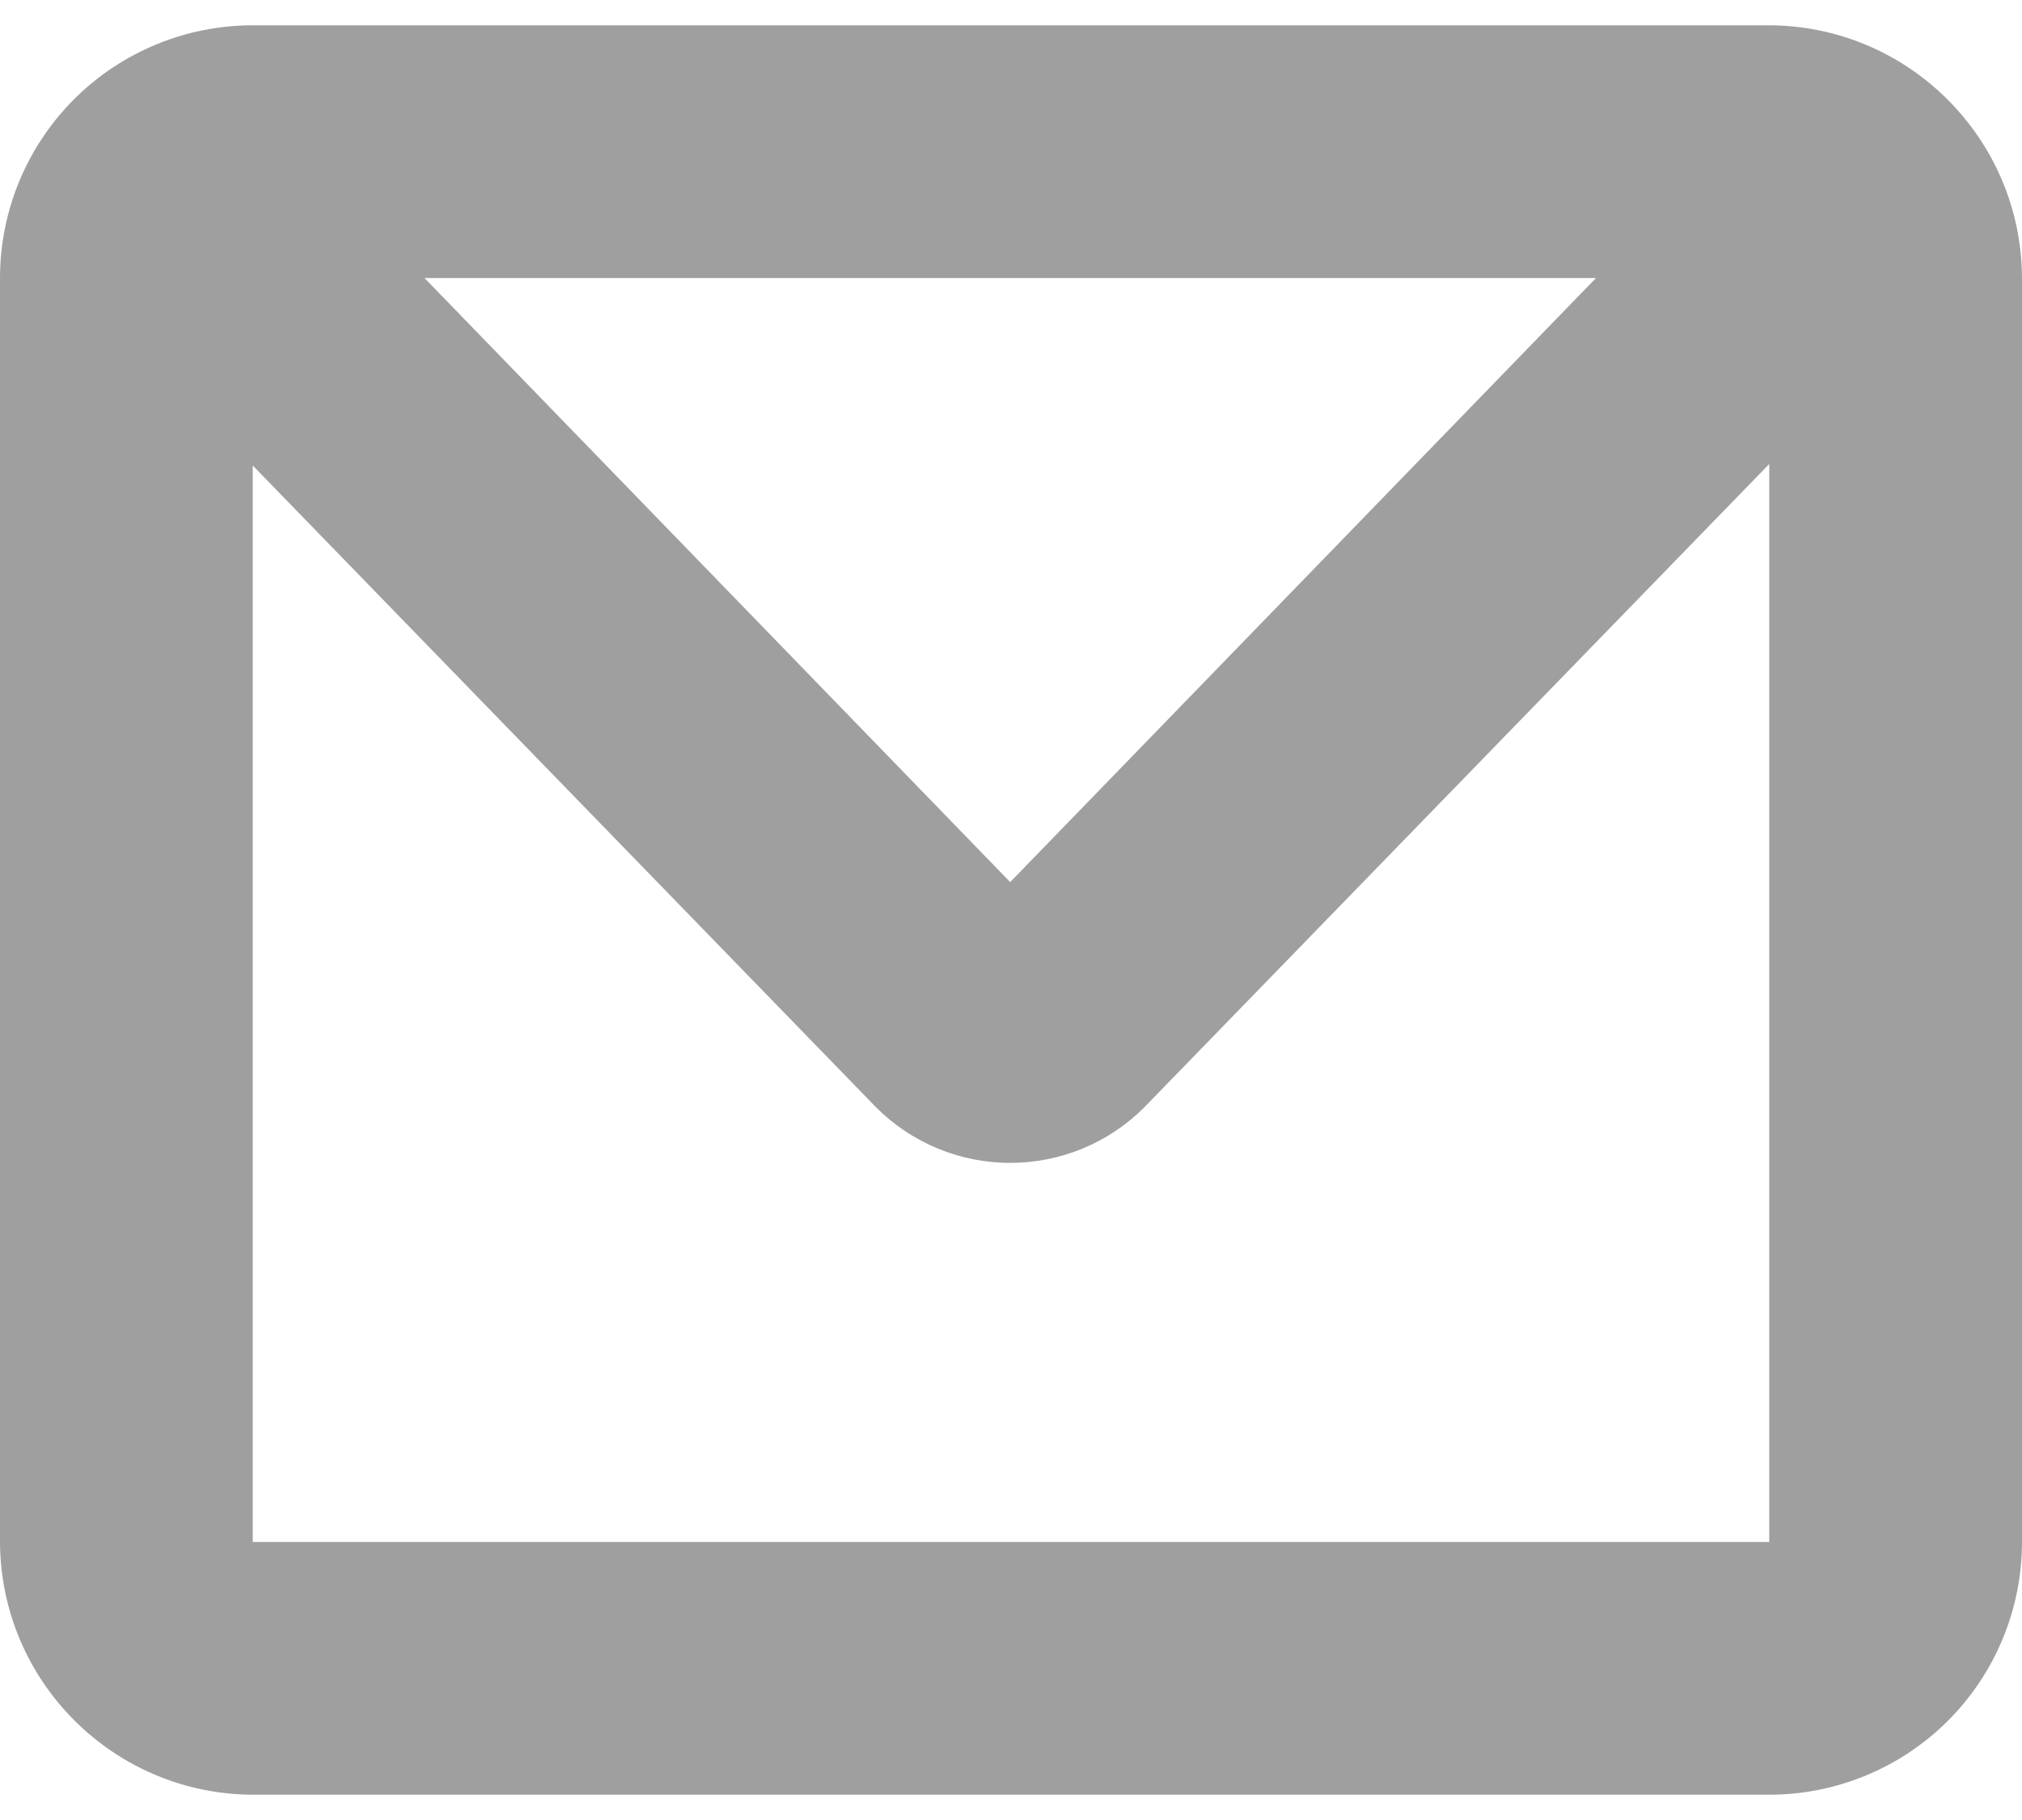<?xml version="1.0" encoding="UTF-8"?>
<svg width="20px" height="18px" viewBox="0 0 20 18" version="1.1" xmlns="http://www.w3.org/2000/svg" xmlns:xlink="http://www.w3.org/1999/xlink">
    <!-- Generator: Sketch 42 (36781) - http://www.bohemiancoding.com/sketch -->
    <title>Mail Icon</title>
    <desc>Created with Sketch.</desc>
    <defs></defs>
    <g id="App" stroke="none" stroke-width="1" fill="none" fill-rule="evenodd">
        <g id="Orion-App-/-Requests-/-New---Step-1.1" transform="translate(-50, -310)" fill="#9E9F9E">
            <g id="//-SIDEBAR---full" transform="translate(0, 80)">
                <g id="::-menu" transform="translate(50, 50)">
                    <g id="::-sms" transform="translate(0, 179)">
                        <g id="::-icon-message" transform="translate(0, 1)">
                            <path d="M17.491,17.75 L2.509,17.75 C1.127,17.749 0.006,16.632 0,15.25 L0,2.75 C-4.07044281e-06,2.085 0.265,1.448 0.735,0.979 C1.206,0.51 1.844,0.248 2.509,0.25 L17.491,0.25 C18.873,0.251 19.994,1.368 20,2.75 L20,15.25 C20,15.915 19.735,16.552 19.265,17.021 C18.794,17.49 18.156,17.752 17.491,17.75 L17.491,17.75 L17.491,17.75 Z M17.5,15.25 L17.5,4.589 L11.319,10.951 C10.967,11.304 10.49,11.501 9.992,11.501 C9.494,11.501 9.017,11.304 8.665,10.951 L2.5,4.604 L2.5,15.25 L17.5,15.25 L17.5,15.25 L17.5,15.25 Z M15.786,2.75 L4.199,2.75 L9.992,8.724 L15.786,2.75 L15.786,2.75 Z" id="Mail-Icon"></path>
                        </g>
                    </g>
                </g>
            </g>
        </g>
    </g>
</svg>